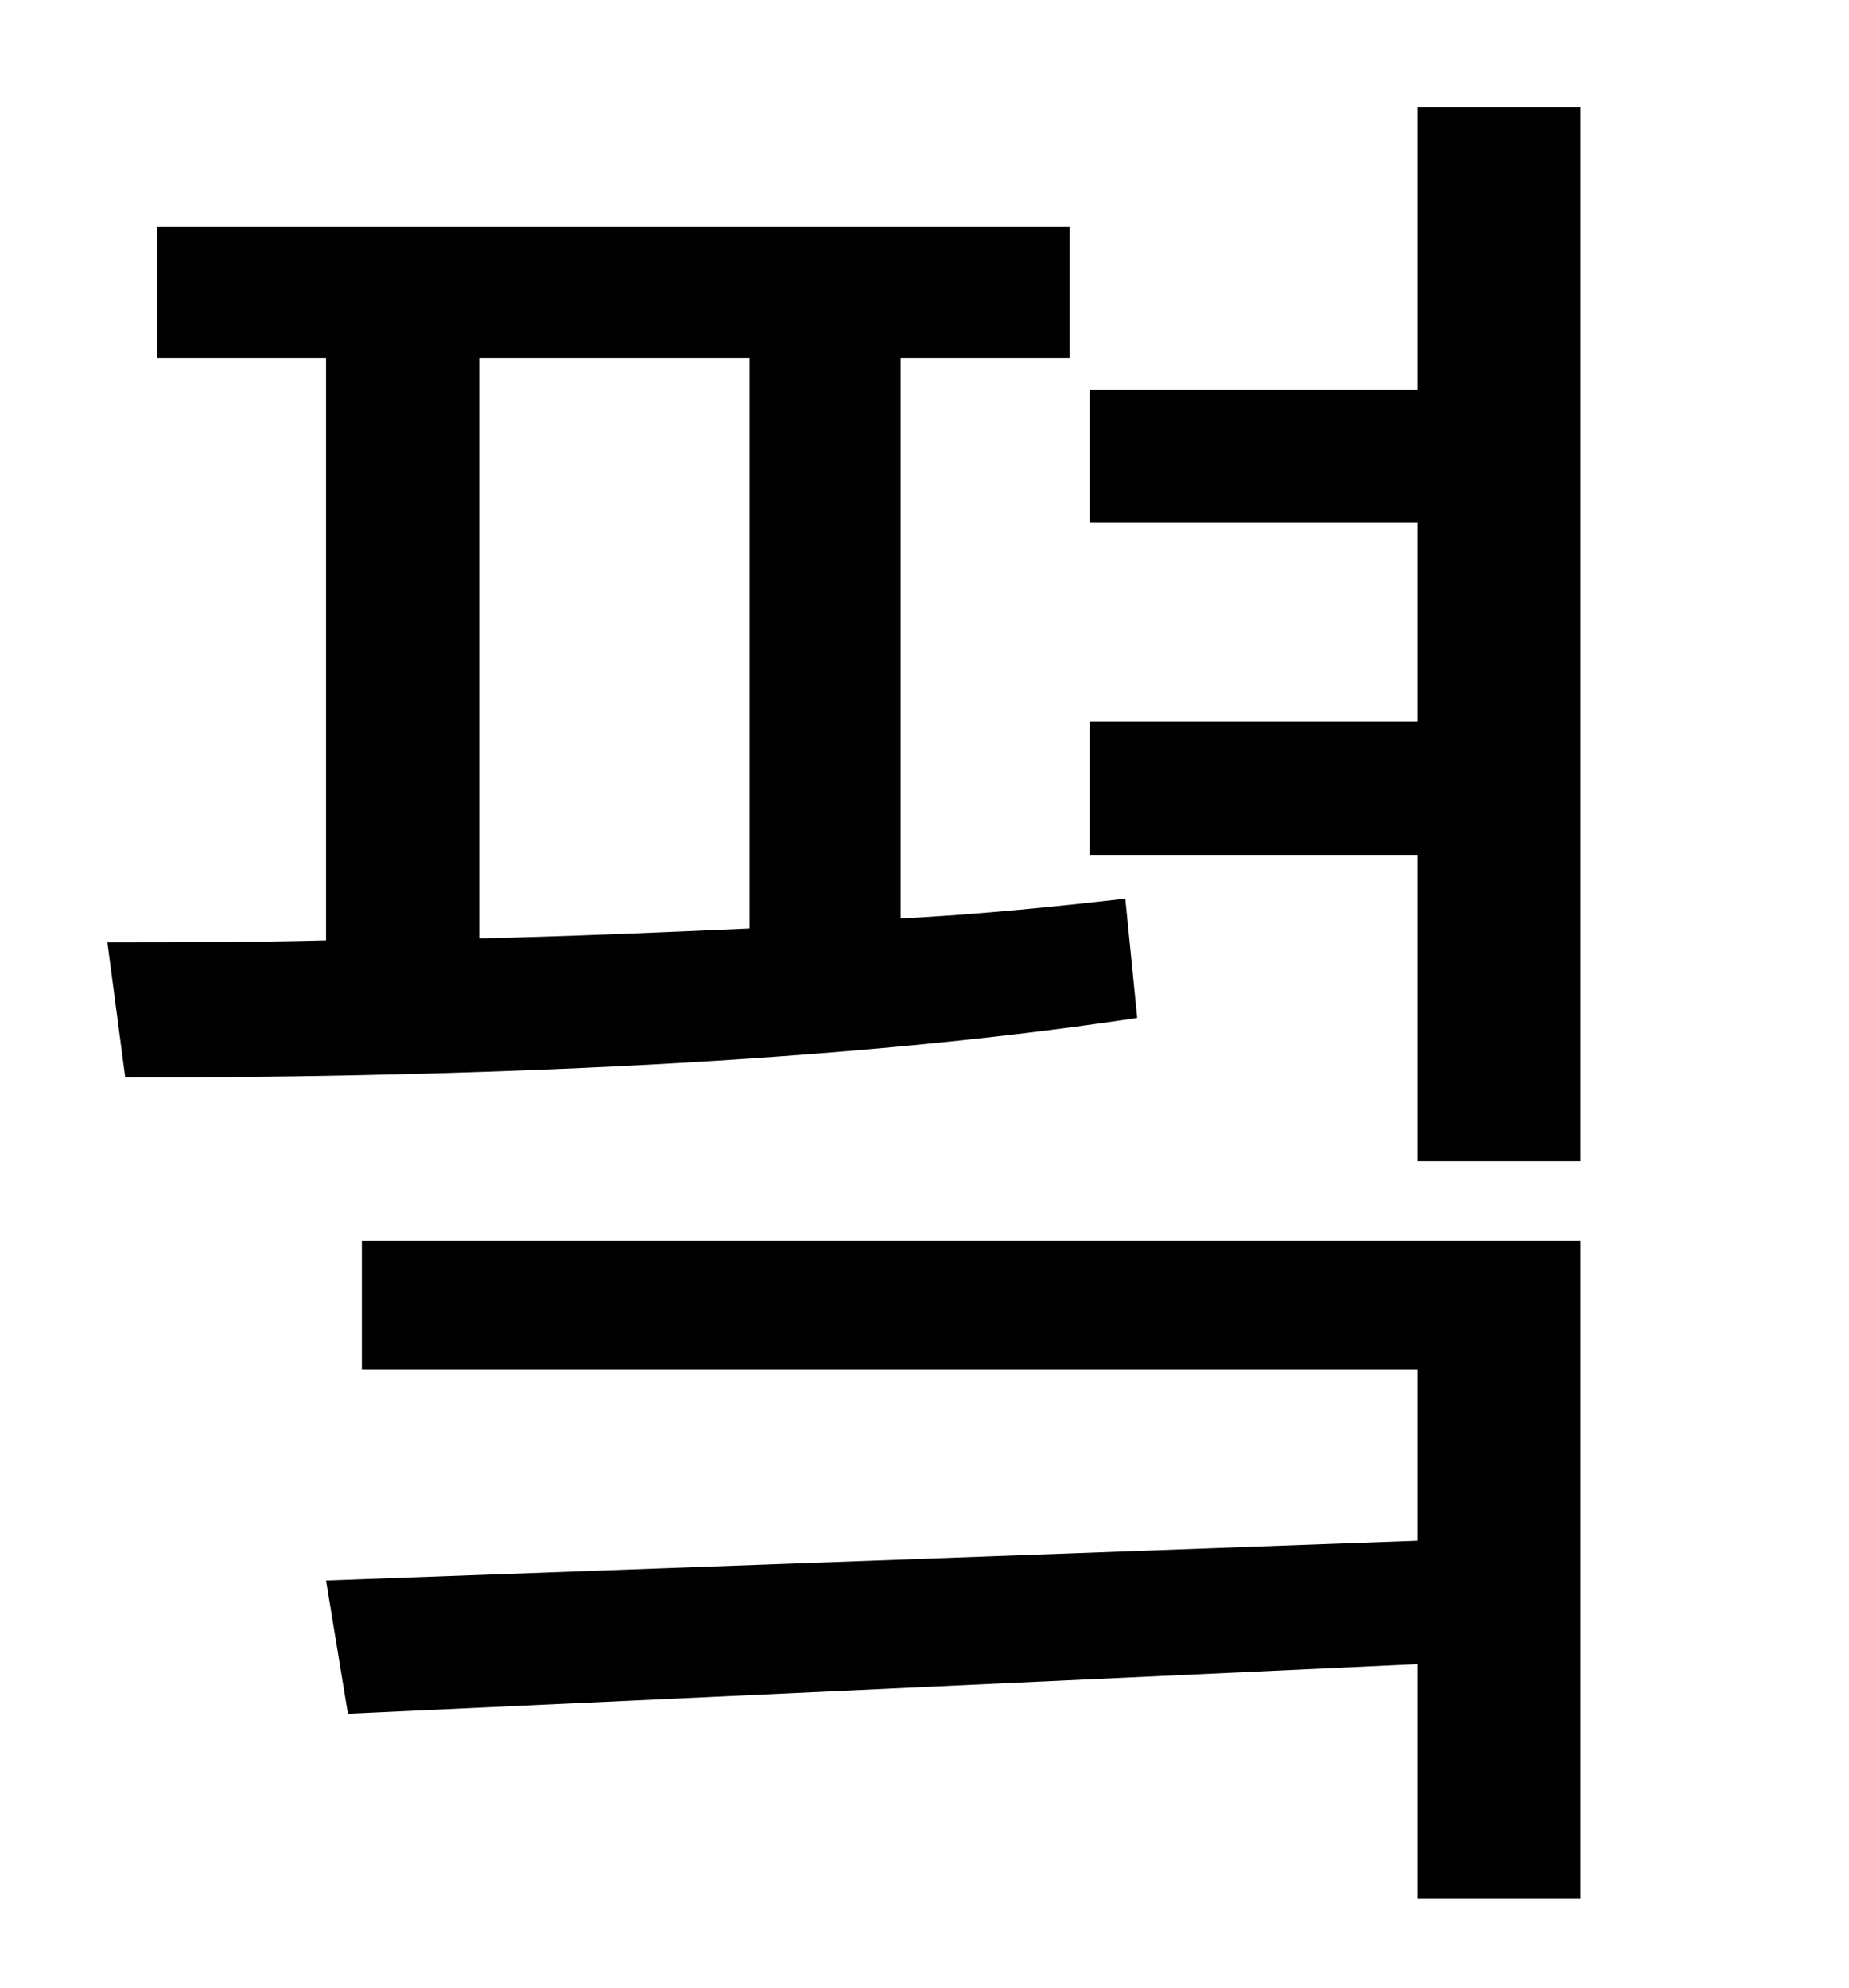 <?xml version="1.0" standalone="no"?>
<!DOCTYPE svg PUBLIC "-//W3C//DTD SVG 1.1//EN" "http://www.w3.org/Graphics/SVG/1.1/DTD/svg11.dtd" >
<svg xmlns="http://www.w3.org/2000/svg" xmlns:xlink="http://www.w3.org/1999/xlink" version="1.1" viewBox="-10 0 930 1000">
   <path fill="currentColor"
d="M231 180v292c45 -1 91 -3 136 -5v-287h-136zM556 452l6 60c-165 25 -366 30 -509 30l-9 -68c33 0 71 0 110 -1v-293h-85v-66h459v66h-85v282c39 -2 78 -6 113 -10zM172 689v-65h613v331h-82v-118l-538 25l-11 -67l549 -20v-86h-531zM703 54h82v530h-82v-154h-165v-67h165
v-100h-165v-67h165v-142z" />
</svg>
